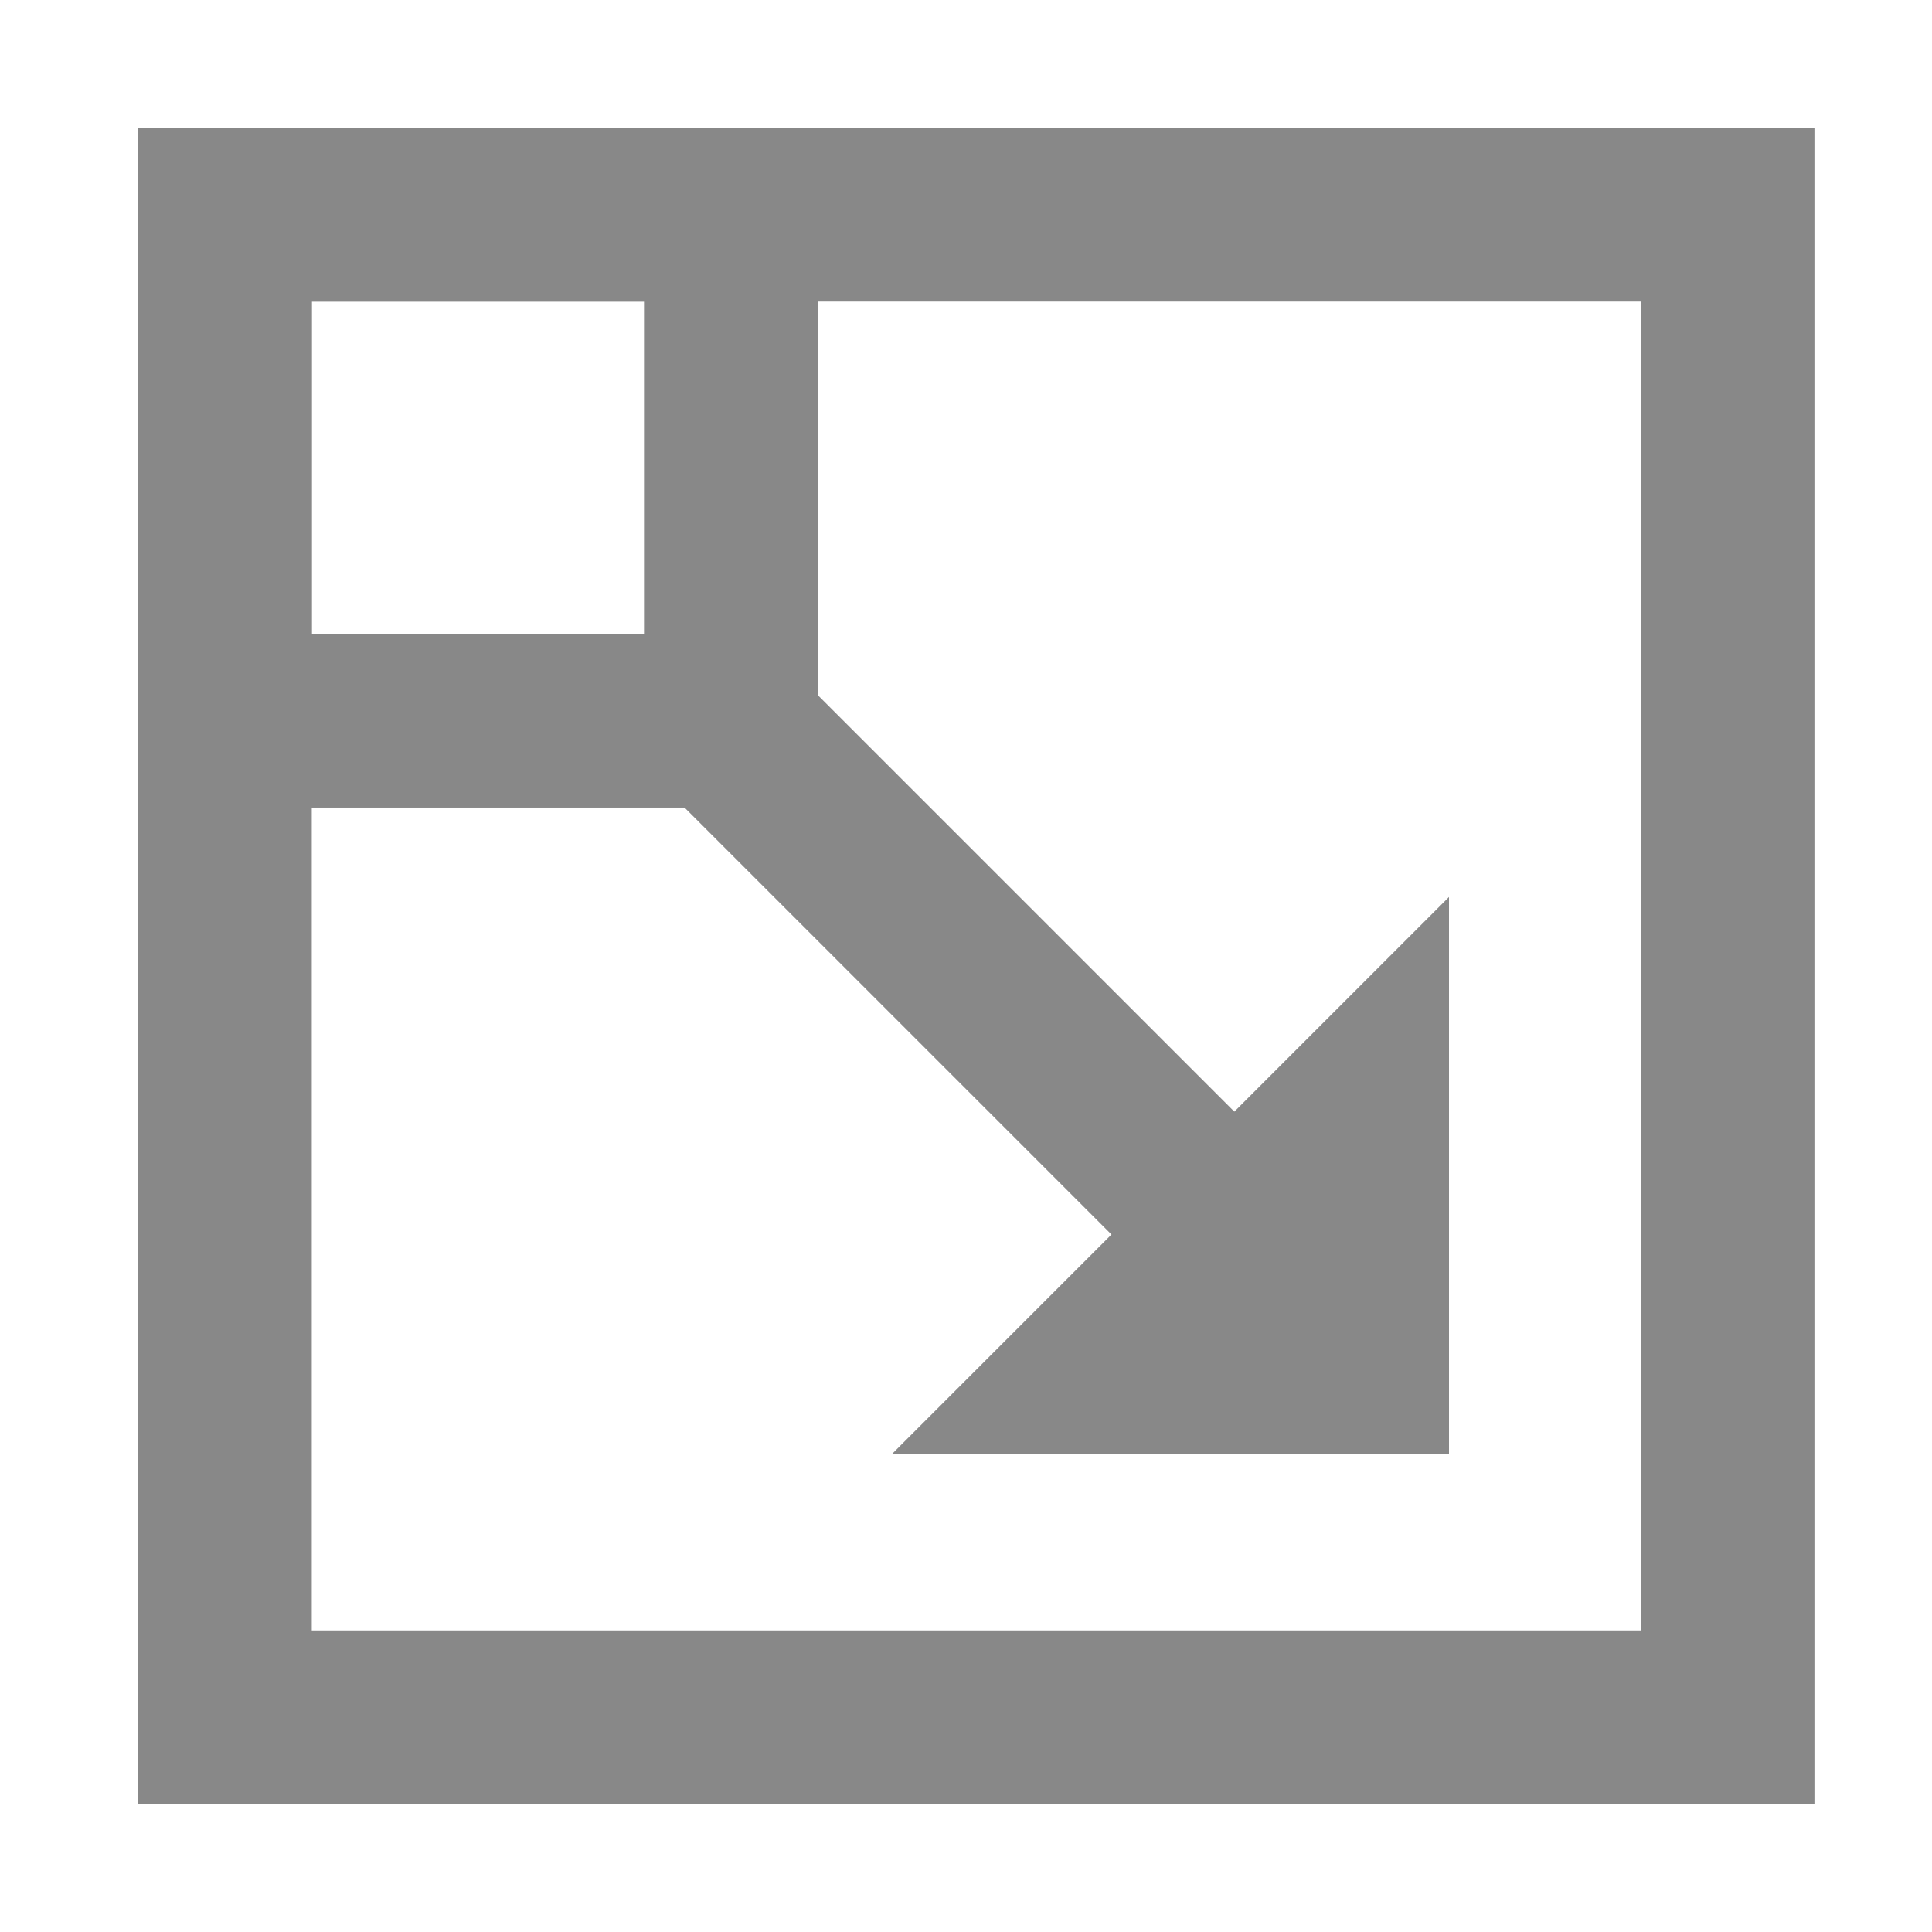 <?xml version="1.0" encoding="utf-8"?>
<!-- Generator: Adobe Illustrator 16.0.0, SVG Export Plug-In . SVG Version: 6.00 Build 0)  -->
<!DOCTYPE svg PUBLIC "-//W3C//DTD SVG 1.1//EN" "http://www.w3.org/Graphics/SVG/1.1/DTD/svg11.dtd">
<svg version="1.1" id="Layer_1" xmlns="http://www.w3.org/2000/svg" xmlns:xlink="http://www.w3.org/1999/xlink" x="0px" y="0px"
	 width="189px" height="189px" viewBox="0 0 189 189" enable-background="new 0 0 189 189" xml:space="preserve">
<g>
	<polygon fill="#888888" points="141.75,142.25 87.251,142.25 141.75,87.75 	"/>
</g>
<g>
	<path fill="#888888" d="M177.5,176.5h-164v-164h164V176.5z M30.5,159.5h130v-130h-130V159.5z"/>
</g>
<g>
	<path fill="#888888" d="M80,79H13.5V12.5H80V79z M30.5,62H63V29.5H30.5V62z"/>
</g>
<g>
	
		<rect x="56.231" y="89.624" transform="matrix(-0.707 -0.707 0.707 -0.707 98.129 236.894)" fill="#888888" width="83.791" height="17"/>
</g>
</svg>
